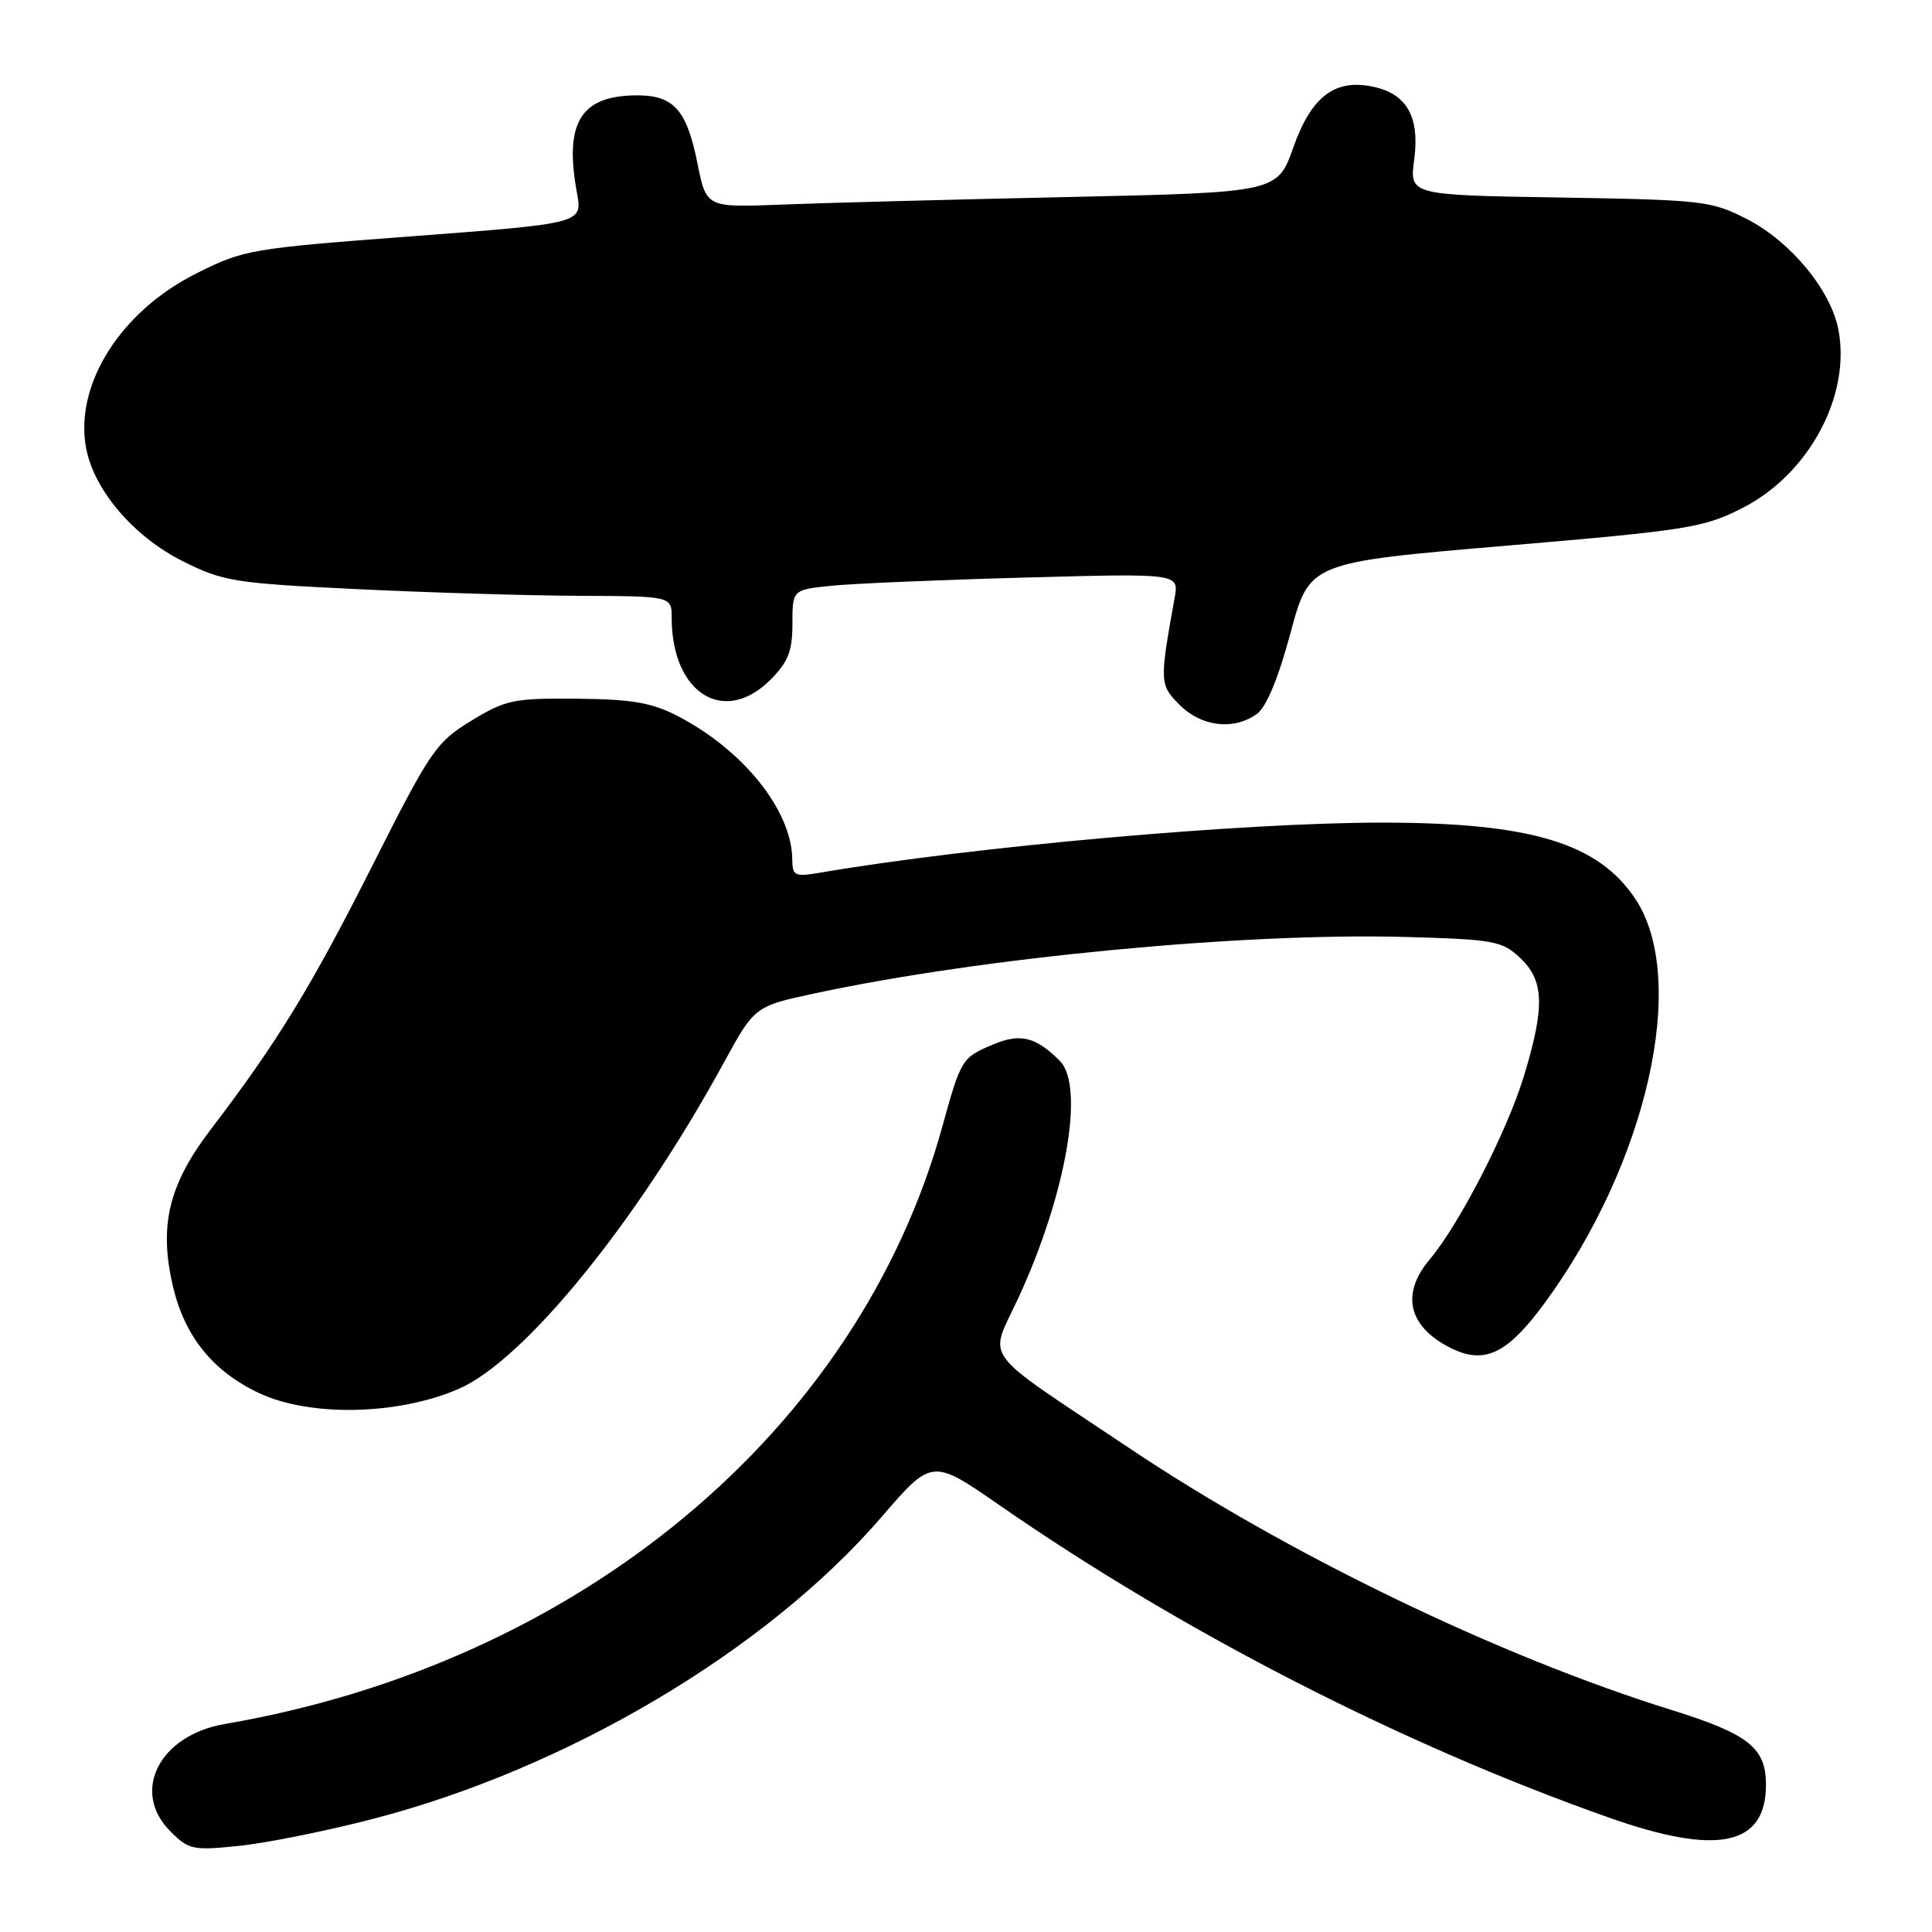 <?xml version="1.0" encoding="UTF-8" standalone="no"?>
<!DOCTYPE svg PUBLIC "-//W3C//DTD SVG 1.1//EN" "http://www.w3.org/Graphics/SVG/1.1/DTD/svg11.dtd" >
<svg xmlns="http://www.w3.org/2000/svg" xmlns:xlink="http://www.w3.org/1999/xlink" version="1.1" viewBox="0 0 256 256">
 <g >
 <path fill="currentColor"
d=" M 49.32 241.04 C 75.13 234.37 101.54 218.71 116.79 201.03 C 123.50 193.25 123.50 193.25 132.50 199.49 C 156.77 216.31 185.83 231.20 213.33 240.89 C 227.60 245.92 234.00 244.56 234.00 236.50 C 234.00 231.58 231.71 229.77 221.42 226.56 C 198.56 219.44 170.56 205.91 149.51 191.80 C 129.48 178.39 131.02 180.49 134.97 171.92 C 141.28 158.23 143.77 143.91 140.42 140.56 C 137.24 137.39 135.22 136.88 131.64 138.38 C 127.46 140.12 127.33 140.33 124.87 149.26 C 113.74 189.60 76.78 220.38 29.78 228.44 C 21.09 229.93 17.31 237.40 22.58 242.67 C 25.00 245.10 25.58 245.22 31.65 244.59 C 35.22 244.23 43.17 242.63 49.32 241.04 Z  M 60.79 184.03 C 69.50 180.23 84.37 161.94 95.85 140.92 C 99.99 133.34 99.99 133.34 107.96 131.63 C 130.10 126.87 164.68 123.57 186.17 124.15 C 197.97 124.48 199.02 124.67 201.42 126.92 C 204.62 129.93 204.73 133.40 201.91 142.64 C 199.66 149.99 193.37 162.22 189.42 166.91 C 185.63 171.42 186.59 175.70 192.02 178.51 C 196.61 180.89 199.63 179.51 204.60 172.76 C 218.26 154.20 223.77 129.81 216.71 119.14 C 211.79 111.70 202.82 109.00 183.07 109.00 C 164.52 109.01 128.92 112.18 108.75 115.62 C 105.29 116.21 105.00 116.08 104.98 113.88 C 104.92 107.39 98.48 99.35 89.72 94.84 C 86.35 93.10 83.67 92.65 76.43 92.58 C 68.04 92.51 67.01 92.72 62.43 95.51 C 57.78 98.36 57.04 99.44 49.37 114.64 C 41.23 130.78 36.74 138.11 27.88 149.72 C 22.37 156.95 21.05 162.38 22.89 170.34 C 24.44 177.07 28.20 181.73 34.39 184.62 C 41.14 187.77 52.80 187.51 60.79 184.03 Z  M 166.56 94.59 C 167.80 93.69 169.40 89.83 171.00 83.86 C 173.51 74.53 173.51 74.53 199.45 72.32 C 223.69 70.26 225.75 69.93 230.91 67.30 C 239.68 62.81 245.25 52.48 243.61 43.74 C 242.63 38.49 237.31 32.04 231.52 29.05 C 226.77 26.61 225.72 26.49 206.66 26.17 C 186.76 25.85 186.76 25.85 187.39 21.15 C 188.13 15.52 186.44 12.48 182.03 11.51 C 176.92 10.38 173.78 12.75 171.38 19.51 C 169.26 25.50 169.26 25.50 141.38 26.11 C 126.05 26.44 109.02 26.89 103.55 27.11 C 93.59 27.50 93.59 27.50 92.42 21.66 C 90.95 14.35 89.20 12.50 83.89 12.64 C 76.85 12.83 74.77 16.44 76.45 25.55 C 77.19 29.60 77.19 29.60 54.85 31.29 C 33.17 32.92 32.30 33.07 26.00 36.24 C 15.95 41.28 9.84 50.98 11.41 59.38 C 12.46 64.96 17.72 71.11 24.23 74.37 C 29.59 77.05 31.08 77.28 47.23 78.06 C 56.73 78.52 70.01 78.92 76.75 78.95 C 89.00 79.00 89.00 79.00 89.00 81.85 C 89.00 91.86 95.93 96.22 102.08 90.08 C 104.44 87.71 105.00 86.29 105.00 82.65 C 105.00 78.14 105.00 78.14 110.25 77.61 C 113.14 77.32 124.66 76.83 135.86 76.53 C 156.23 75.97 156.23 75.97 155.64 79.24 C 153.63 90.42 153.64 90.74 156.34 93.43 C 159.22 96.31 163.51 96.80 166.56 94.59 Z "/>
</g>
</svg>